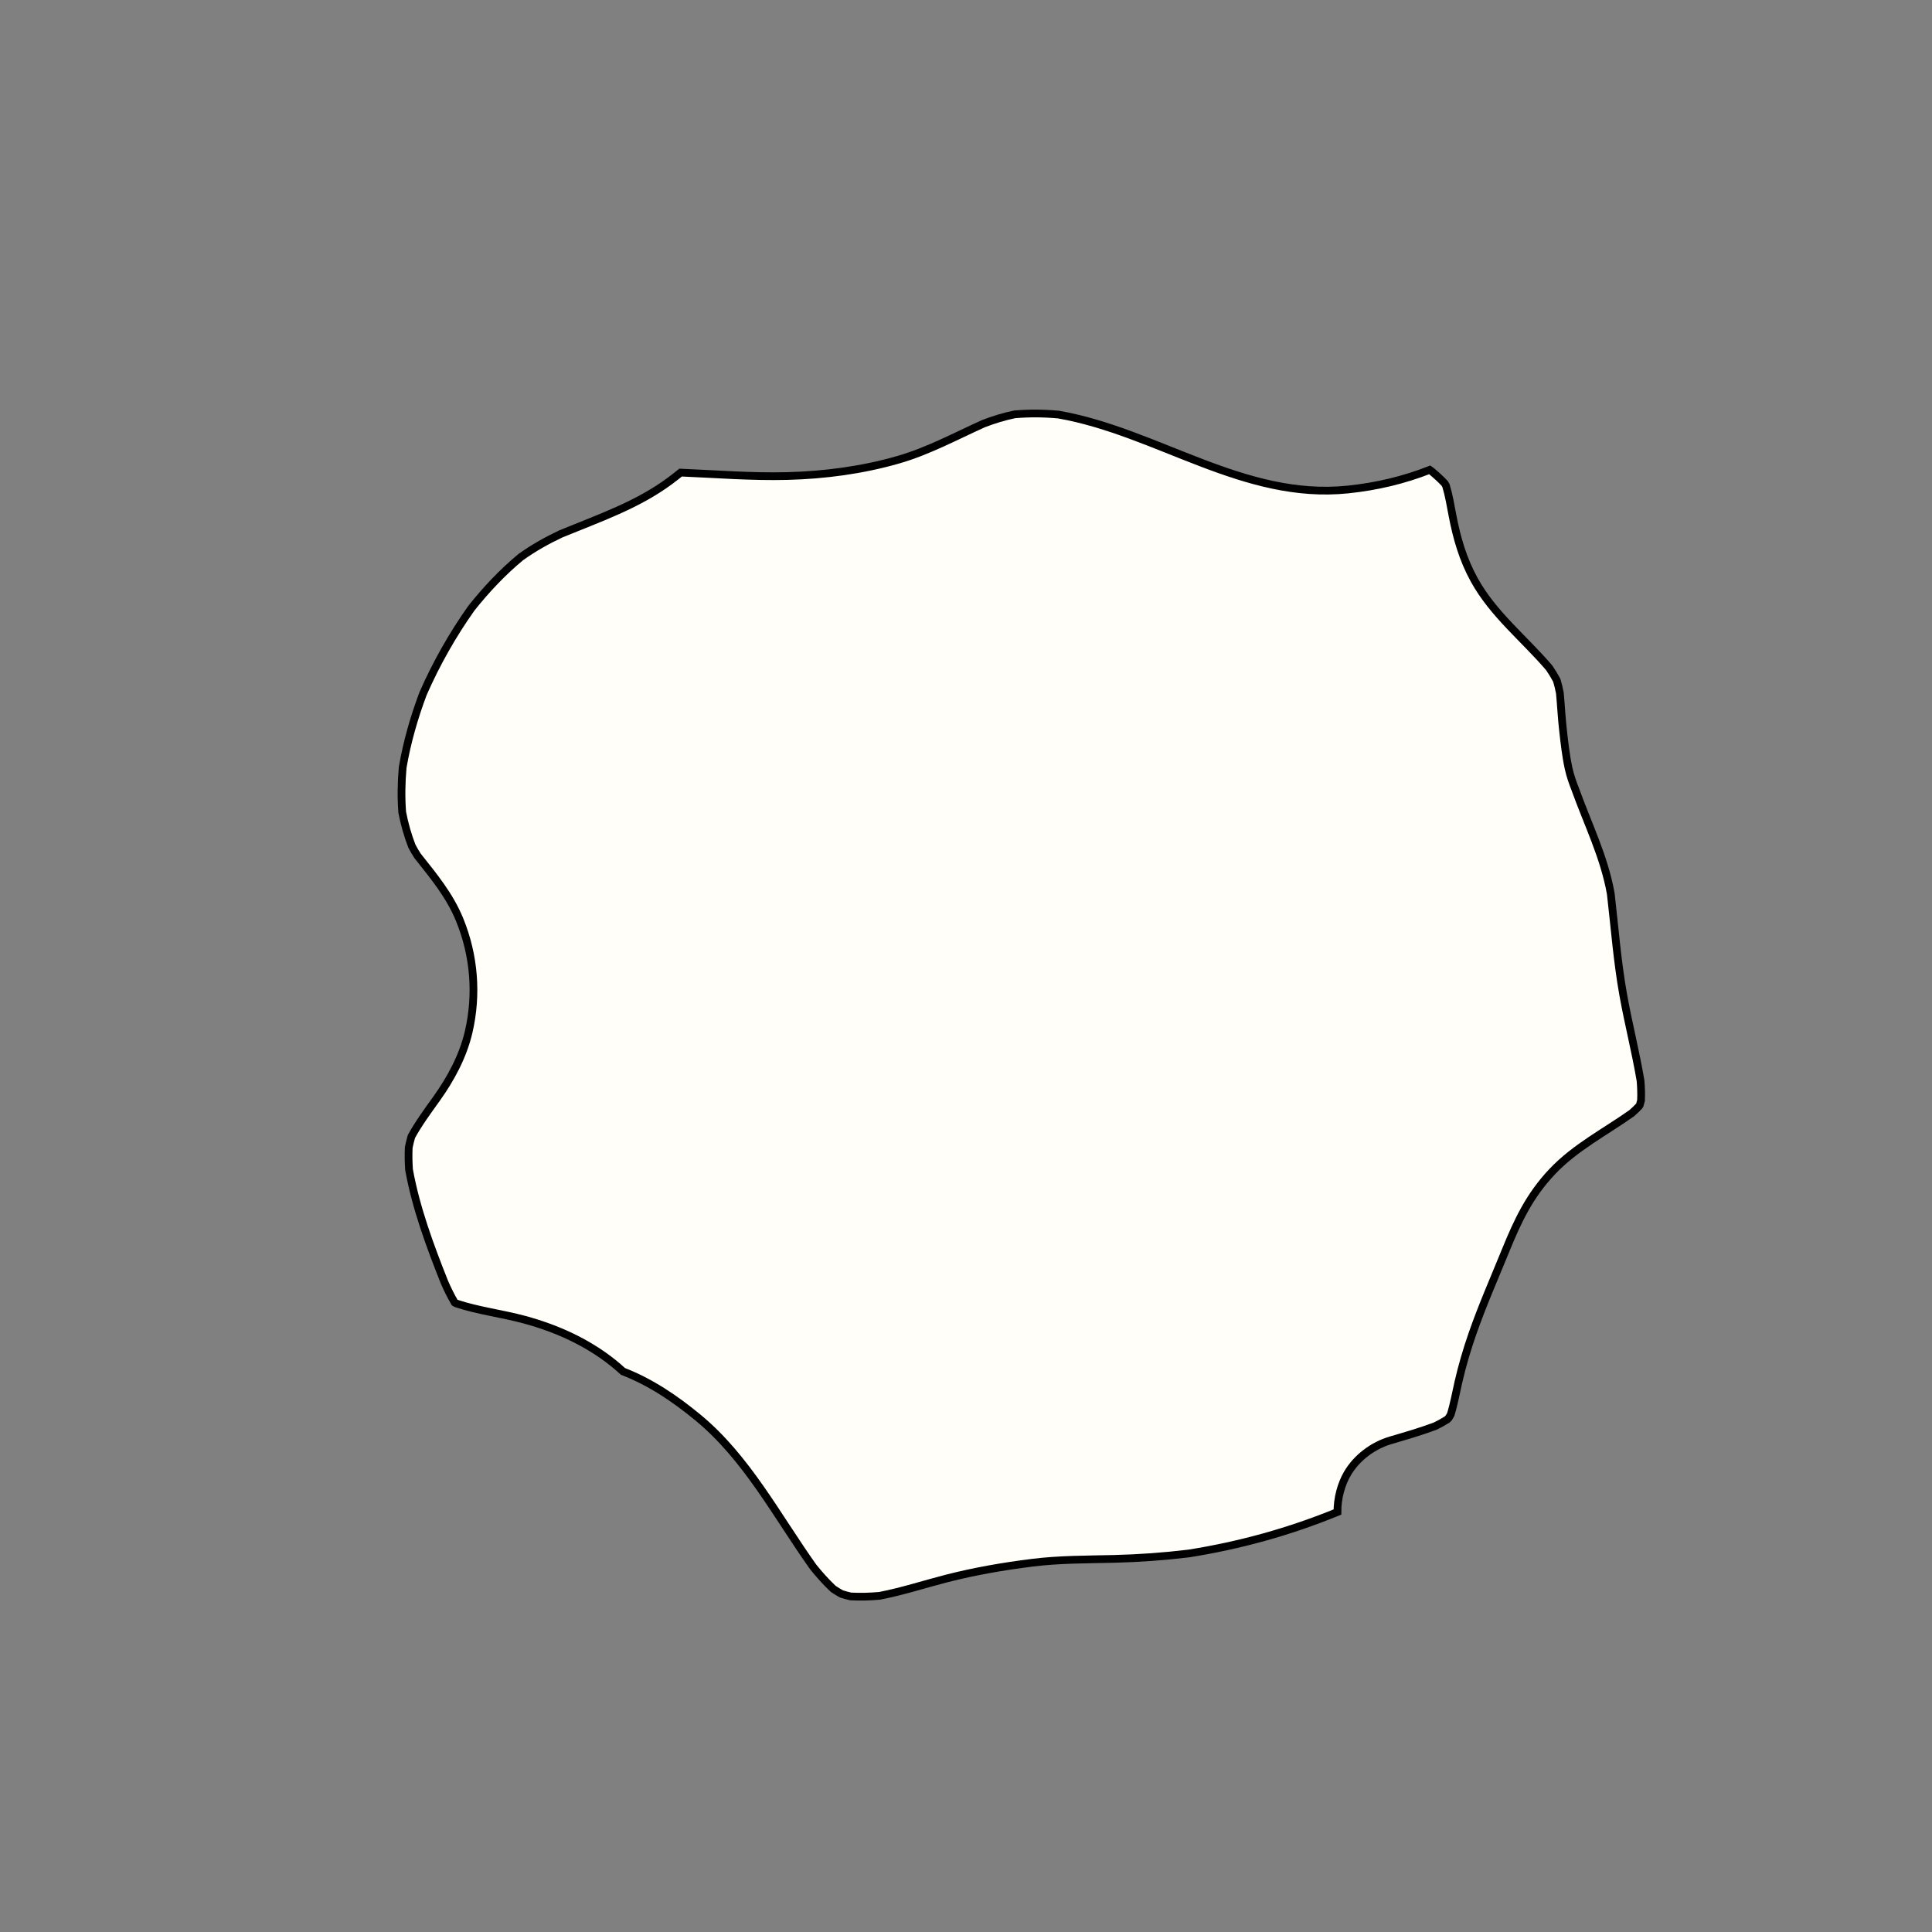 <?xml version="1.0" encoding="utf-8"?>
<!-- Generator: Adobe Illustrator 27.7.0, SVG Export Plug-In . SVG Version: 6.00 Build 0)  -->
<svg version="1.1" id="Layer_1" xmlns="http://www.w3.org/2000/svg" xmlns:xlink="http://www.w3.org/1999/xlink" x="0px" y="0px"
	 width="1000px" height="1000px" viewBox="0 0 1000 1000" enable-background="new 0 0 1000 1000" xml:space="preserve">
<rect x="0" y="0" width="1000" height="1000" fill="#808080" stroke="none"/>
<path fill="#FFE100" stroke="#FFE100" stroke-miterlimit="10" d="M314.816,339.171c-0.14,0.099-0.276,0.204-0.415,0.304
	c-1.866,1.458-3.738,2.908-5.614,4.354C310.796,342.277,312.806,340.724,314.816,339.171z"/>
<path fill="#FFFEF9" stroke="#000000" stroke-width="4" stroke-miterlimit="10" d="M849.137,559.381
	c-2.505-14.948-6.333-29.722-8.991-44.64c-3.085-17.317-4.4-34.742-6.414-52.146c-3.34-18.952-11.887-36.049-18.389-54.089
	c0.065,0.154,0.13,0.308,0.195,0.462c-1.48-3.676-2.797-7.392-3.654-11.332c-1.413-6.491-2.138-13.15-2.877-19.74
	c-0.715-6.373-1.026-12.779-1.619-19.162c-0.427-2.233-0.947-4.439-1.605-6.612c-1.184-2.211-2.487-4.347-3.899-6.422
	c-13.014-15.245-29.021-27.743-38.87-45.655c-5.828-10.599-9.019-21.665-11.241-33.406c-0.972-5.137-1.84-10.307-3.343-15.303
	c-0.218-0.383-0.442-0.762-0.671-1.139c-2.146-2.269-4.454-4.373-6.873-6.369c-0.133-0.101-0.266-0.202-0.398-0.303
	c-0.153-0.111-0.31-0.214-0.464-0.323c-13.471,5.281-27.425,8.61-42.291,10.157c-54.136,5.633-98.596-29.759-149.819-38.768
	c-7.545-0.7-15.114-0.752-22.663-0.134c-5.54,1.128-10.909,2.794-16.19,4.814c-14.532,6.569-28.7,14.242-44.063,18.672
	c-18.63,5.372-38.151,7.957-57.516,8.453c-18.377,0.47-36.794-1.008-55.193-1.785c-1.74,1.4-3.504,2.788-5.333,4.151
	c-16.985,12.662-37.188,19.564-56.556,27.531c-7.294,3.439-14.298,7.353-20.878,12.08c-9.435,7.82-17.861,16.783-25.529,26.419
	c-9.787,13.801-18.151,28.597-24.997,44.166c-4.672,12.407-8.328,25.173-10.573,38.277c-0.69,7.715-0.817,15.444-0.242,23.164
	c1.154,5.984,2.793,11.825,4.989,17.522c0.894,1.725,1.862,3.4,2.926,5.027c8.256,10.43,16.61,20.408,21.803,33.099
	c7.521,18.38,9.198,38.677,4.663,58.126c-2.928,12.556-9.26,24.249-16.647,34.566c-4.563,6.373-9.19,12.639-12.969,19.497
	c-0.527,1.864-0.983,3.743-1.384,5.638c-0.173,3.855-0.115,7.693,0.15,11.541c3.614,19.956,10.9,39.617,18.412,58.447
	c1.556,3.555,3.256,7.034,5.219,10.356c0.263,0.155,0.536,0.293,0.802,0.444c11.533,3.845,23.706,5.239,35.43,8.435
	c16.496,4.498,32.15,11.503,45.652,22.261c1.829,1.457,3.57,2.962,5.245,4.505c14.142,5.453,26.773,13.97,38.693,23.785
	c25.332,20.859,40.83,50.817,59.729,77.399c3.239,4.027,6.672,7.864,10.414,11.387c1.375,0.915,2.782,1.775,4.22,2.581
	c1.567,0.492,3.148,0.929,4.745,1.302c5.012,0.276,10.021,0.13,15.023-0.32c11.718-2.246,23.207-6.033,34.757-8.989
	c14.619-3.742,29.267-6.26,44.228-8.134c14.173-1.775,28.309-1.643,42.553-1.996c12.852-0.318,25.674-1.246,38.438-2.786
	c26.392-4.179,52.177-11.289,76.989-21.475c-0.055-6.985,1.898-14.338,5.141-19.88c4.847-8.283,13.26-14.541,22.411-17.234
	c7.726-2.273,15.488-4.513,23.036-7.333c2.104-1.029,4.154-2.151,6.139-3.388c0.307-0.295,0.609-0.595,0.908-0.899
	c0.34-0.565,0.671-1.135,0.988-1.713c1.691-5.442,2.665-11.03,3.946-16.627c1.954-8.538,4.422-16.946,7.303-25.216
	c5.072-14.557,11.305-28.676,17.113-42.946c6.344-15.587,12.451-28.547,24.164-40.931c11.946-12.63,27.304-20.429,41.252-30.32
	c1.298-1.137,2.533-2.337,3.725-3.58c0.13-0.218,0.268-0.431,0.394-0.651c0.223-0.768,0.426-1.542,0.611-2.32
	C849.535,566.178,849.428,562.778,849.137,559.381z"/>
</svg>
